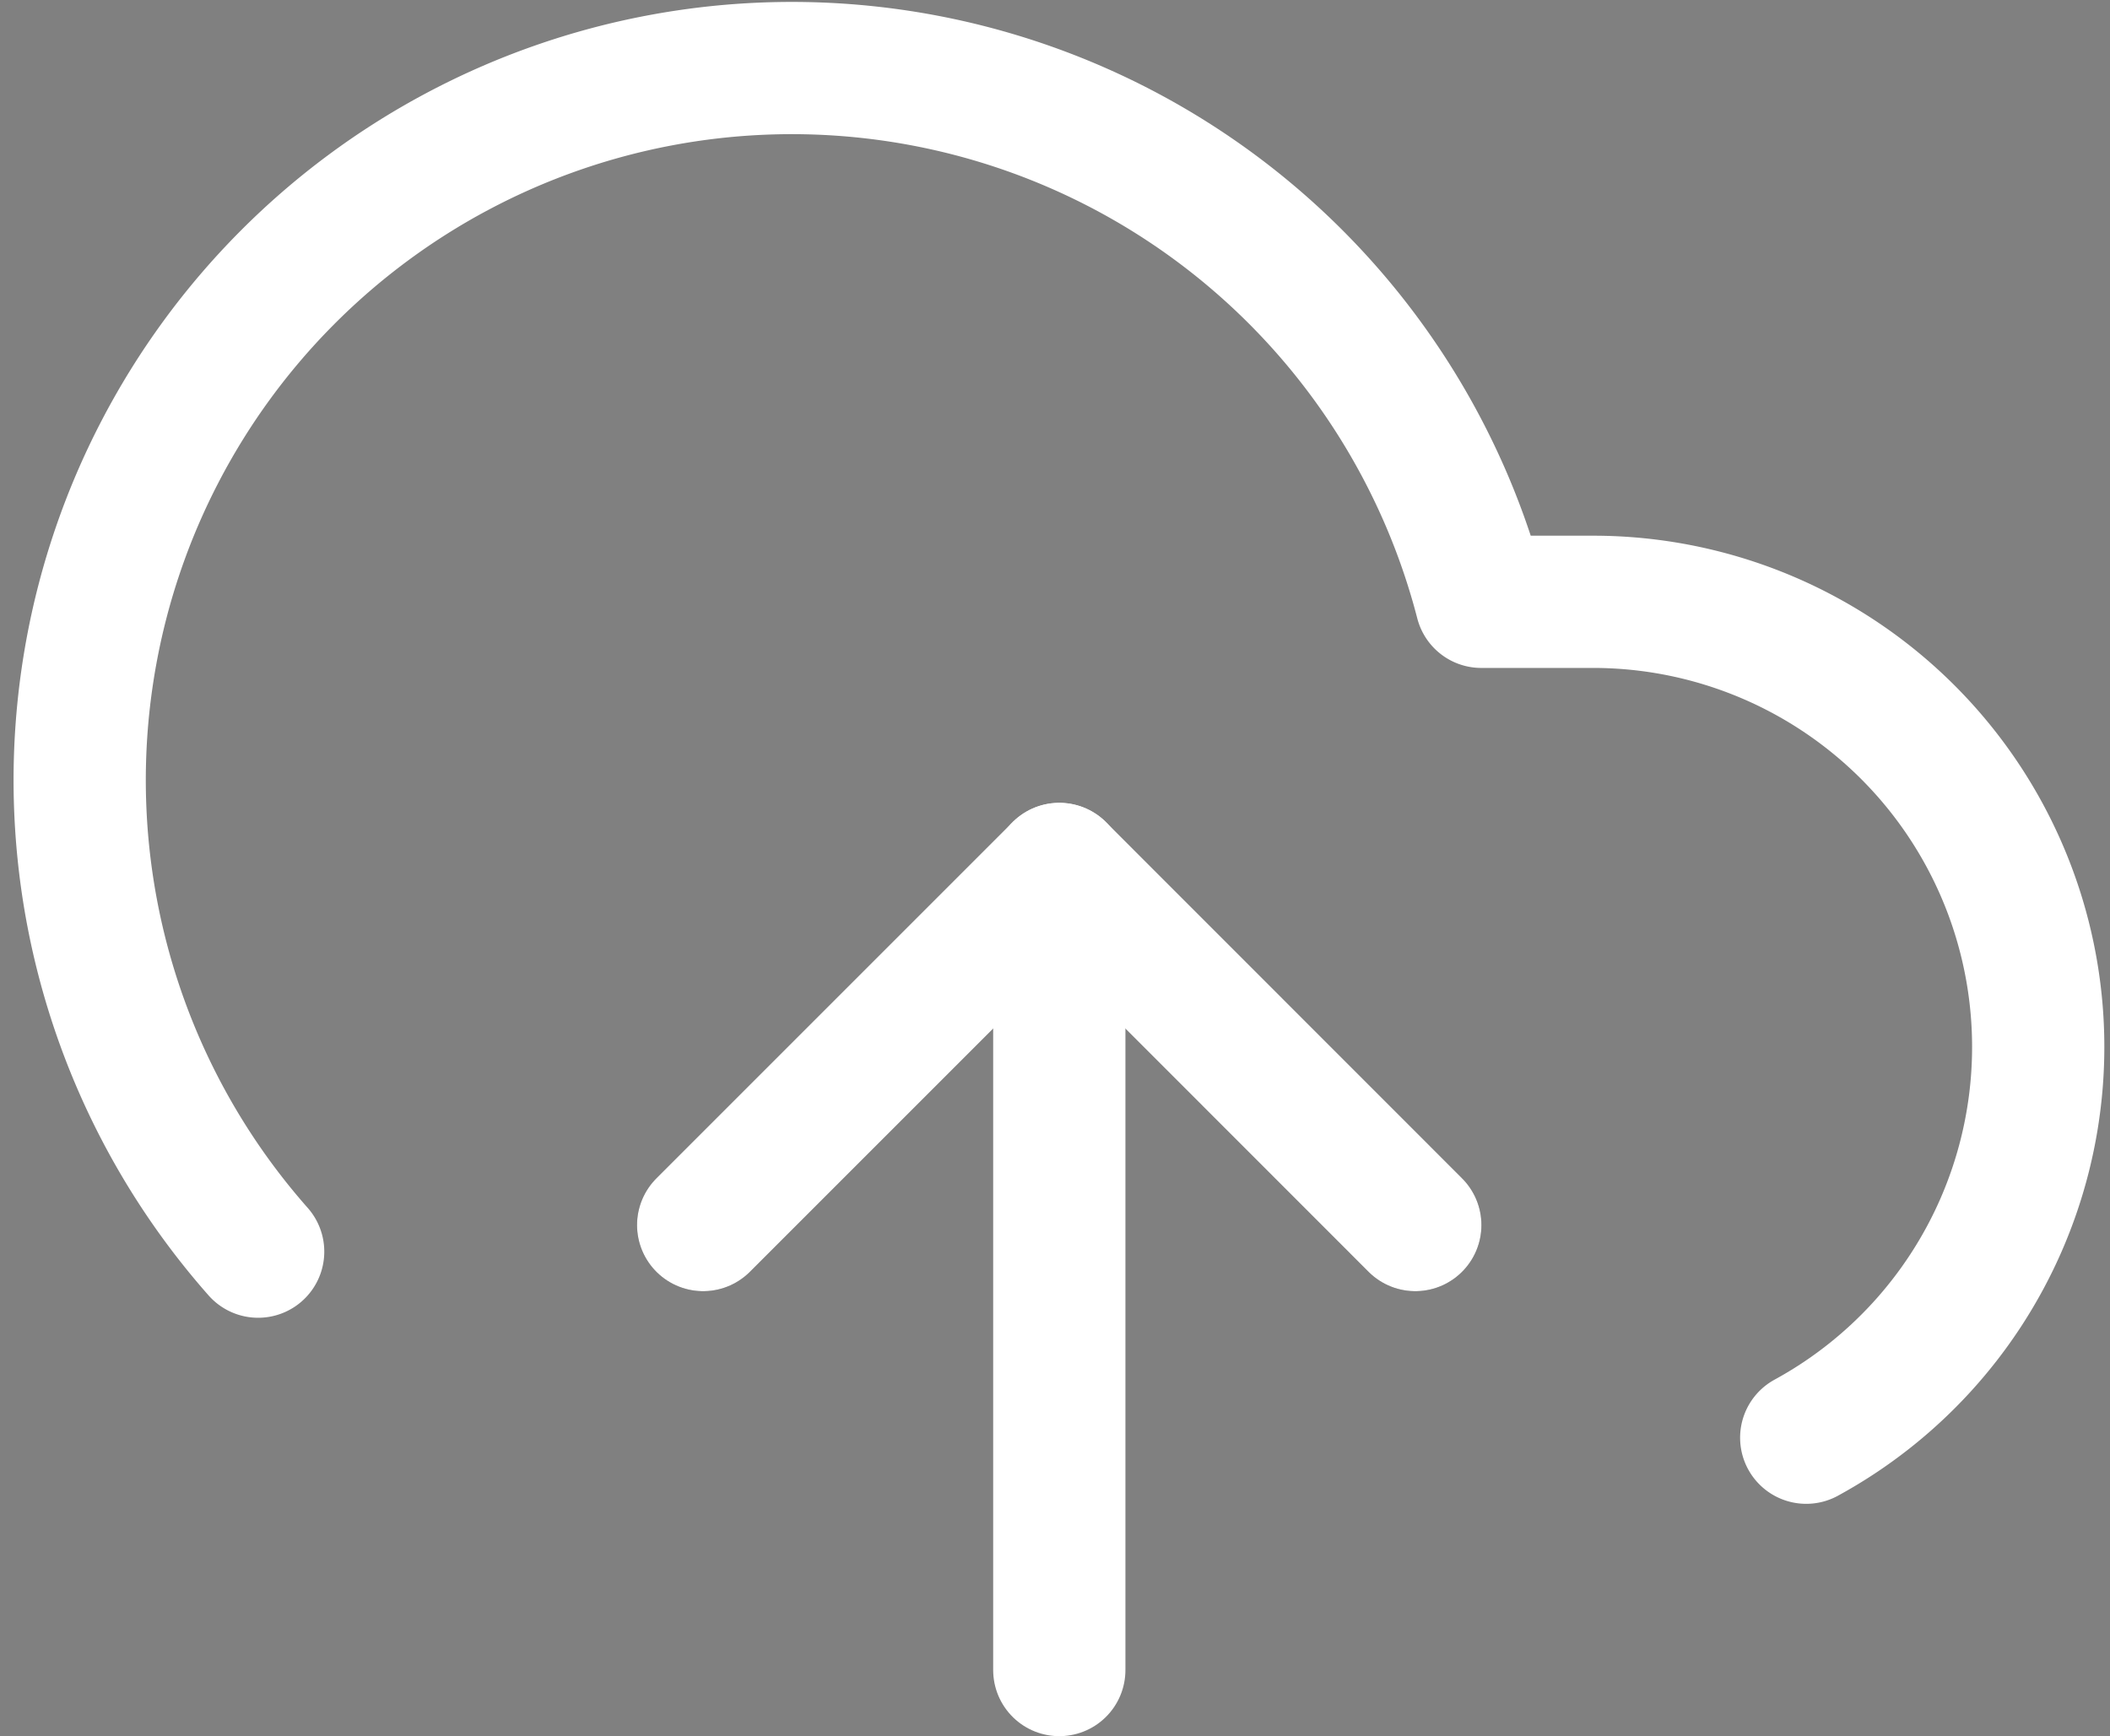 <svg xmlns="http://www.w3.org/2000/svg" width="15.955" height="13.129" viewBox="0 0 15.955 13.129">
    <rect x="0" y="0" width="15.955" height="13.129" fill="#808080" stroke="none"/>
    <g id="Icon_feather-upload-cloud" data-name="Icon feather-upload-cloud" transform="translate(-0.89 -3.989)">
        <path id="Path_2206" data-name="Path 2206" d="M17.385,20.693,14.693,18,12,20.693" transform="translate(-5.793 -7.44)" fill="none" stroke="#4b4b4b" stroke-linecap="round" stroke-linejoin="round" stroke-width="1"/>
        <path id="Path_2207" data-name="Path 2207" d="M18,18v6.058" transform="translate(-9.1 -7.44)" fill="none" stroke="#fff" stroke-linecap="round" stroke-linejoin="round" stroke-width="1"/>
        <path id="Path_2208" data-name="Path 2208" d="M14.548,14.861a3.366,3.366,0,0,0-1.609-6.321h-.848a5.385,5.385,0,1,0-9.249,4.914" transform="translate(0 0)" fill="none" stroke="#fff" stroke-linecap="round" stroke-linejoin="round" stroke-width="1"/>
        <path id="Path_2209" data-name="Path 2209" d="M17.385,20.693,14.693,18,12,20.693" transform="translate(-5.793 -7.44)" fill="none" stroke="#fff" stroke-linecap="round" stroke-linejoin="round" stroke-width="1"/>
    </g>
</svg>
